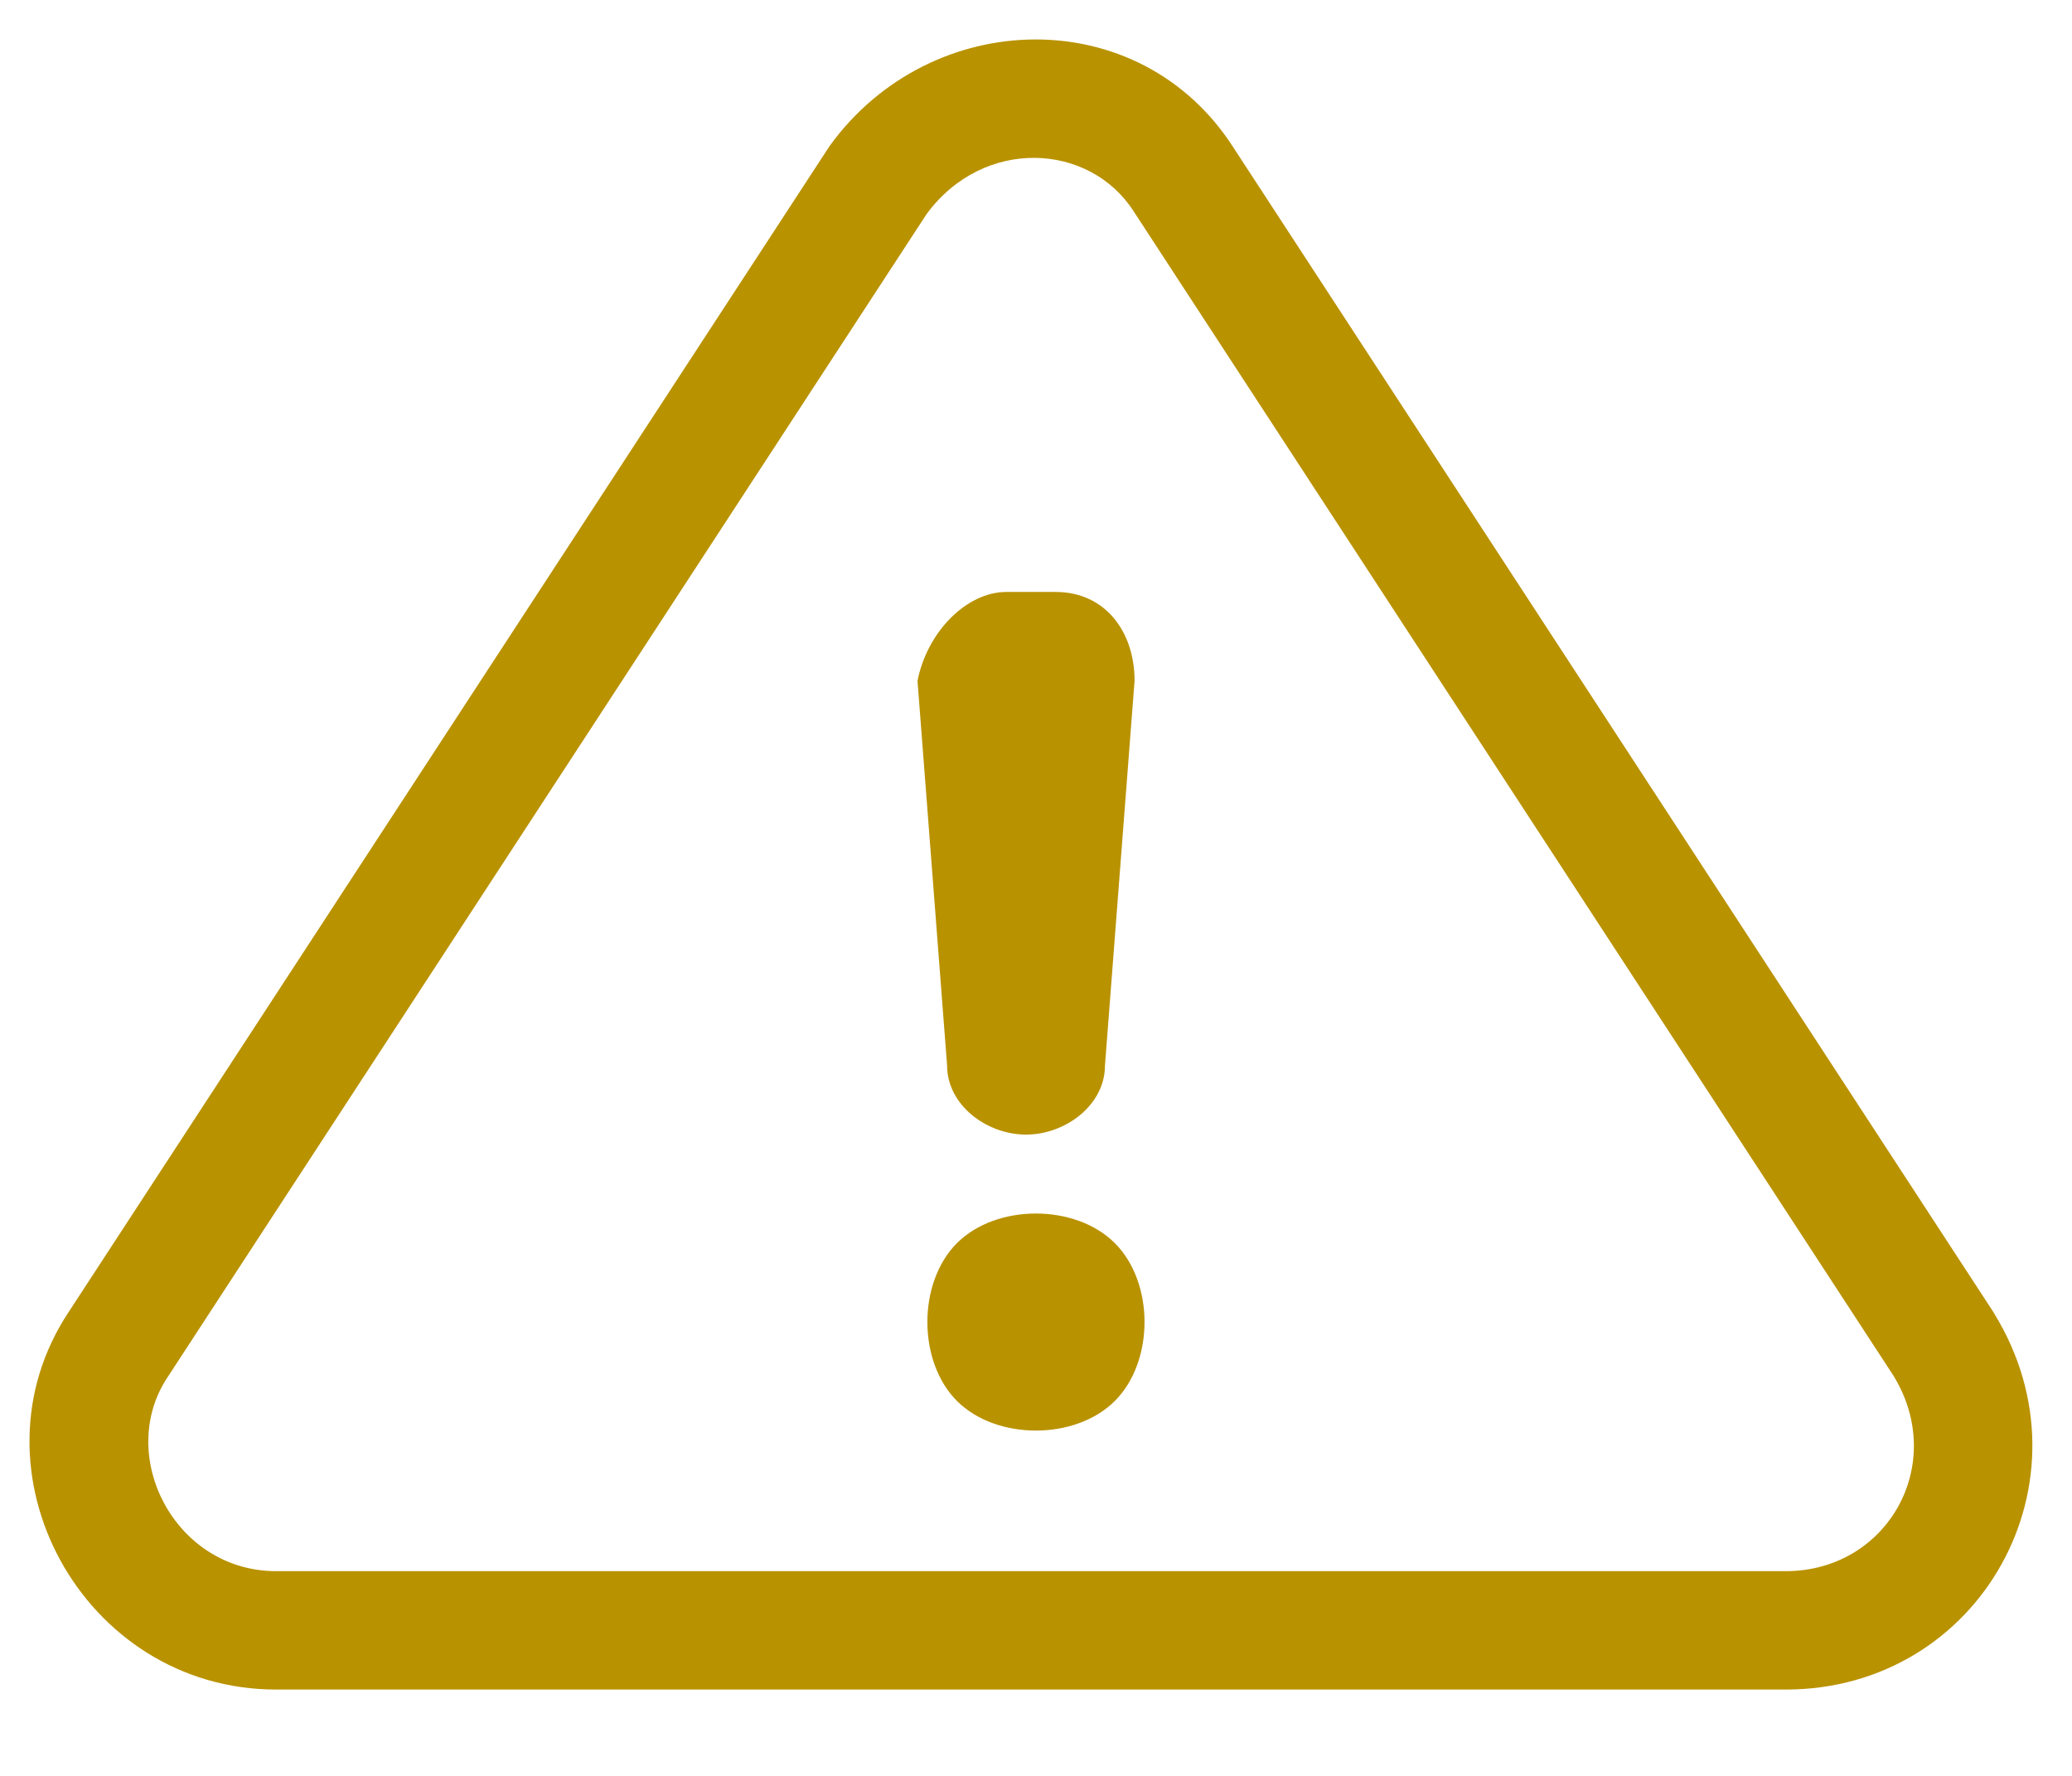 <svg width="21" height="18" viewBox="0 0 21 18" fill="none" xmlns="http://www.w3.org/2000/svg">
<path fill-rule="evenodd" clip-rule="evenodd" d="M8.414 1.472C9.436 0.067 11.552 0.009 12.504 1.5L20.202 13.297L20.21 13.311C21.254 15.007 20.073 17.125 18.099 17.125H2.799C0.832 17.125 -0.37 14.902 0.698 13.295L8.397 1.497C8.402 1.489 8.408 1.48 8.414 1.472ZM1.699 13.958L9.393 2.167C9.972 1.385 11.046 1.444 11.493 2.147L19.192 13.946C19.742 14.848 19.124 15.925 18.099 15.925H2.799C1.768 15.925 1.171 14.75 1.699 13.958ZM9.399 13.4C9.399 13.7 9.499 14 9.699 14.2C9.899 14.4 10.199 14.5 10.499 14.5C10.799 14.5 11.099 14.4 11.299 14.2C11.499 14 11.6 13.7 11.6 13.4C11.6 13.1 11.499 12.8 11.299 12.6C11.099 12.4 10.799 12.3 10.499 12.3C10.199 12.3 9.899 12.4 9.699 12.6C9.499 12.8 9.399 13.1 9.399 13.4ZM10.699 6H10.199C9.799 6 9.399 6.4 9.299 6.9L9.599 10.8C9.599 11.2 9.999 11.5 10.399 11.5C10.799 11.5 11.199 11.2 11.199 10.8L11.499 6.9C11.499 6.4 11.199 6 10.699 6Z" fill="#B99200"/>
</svg>
